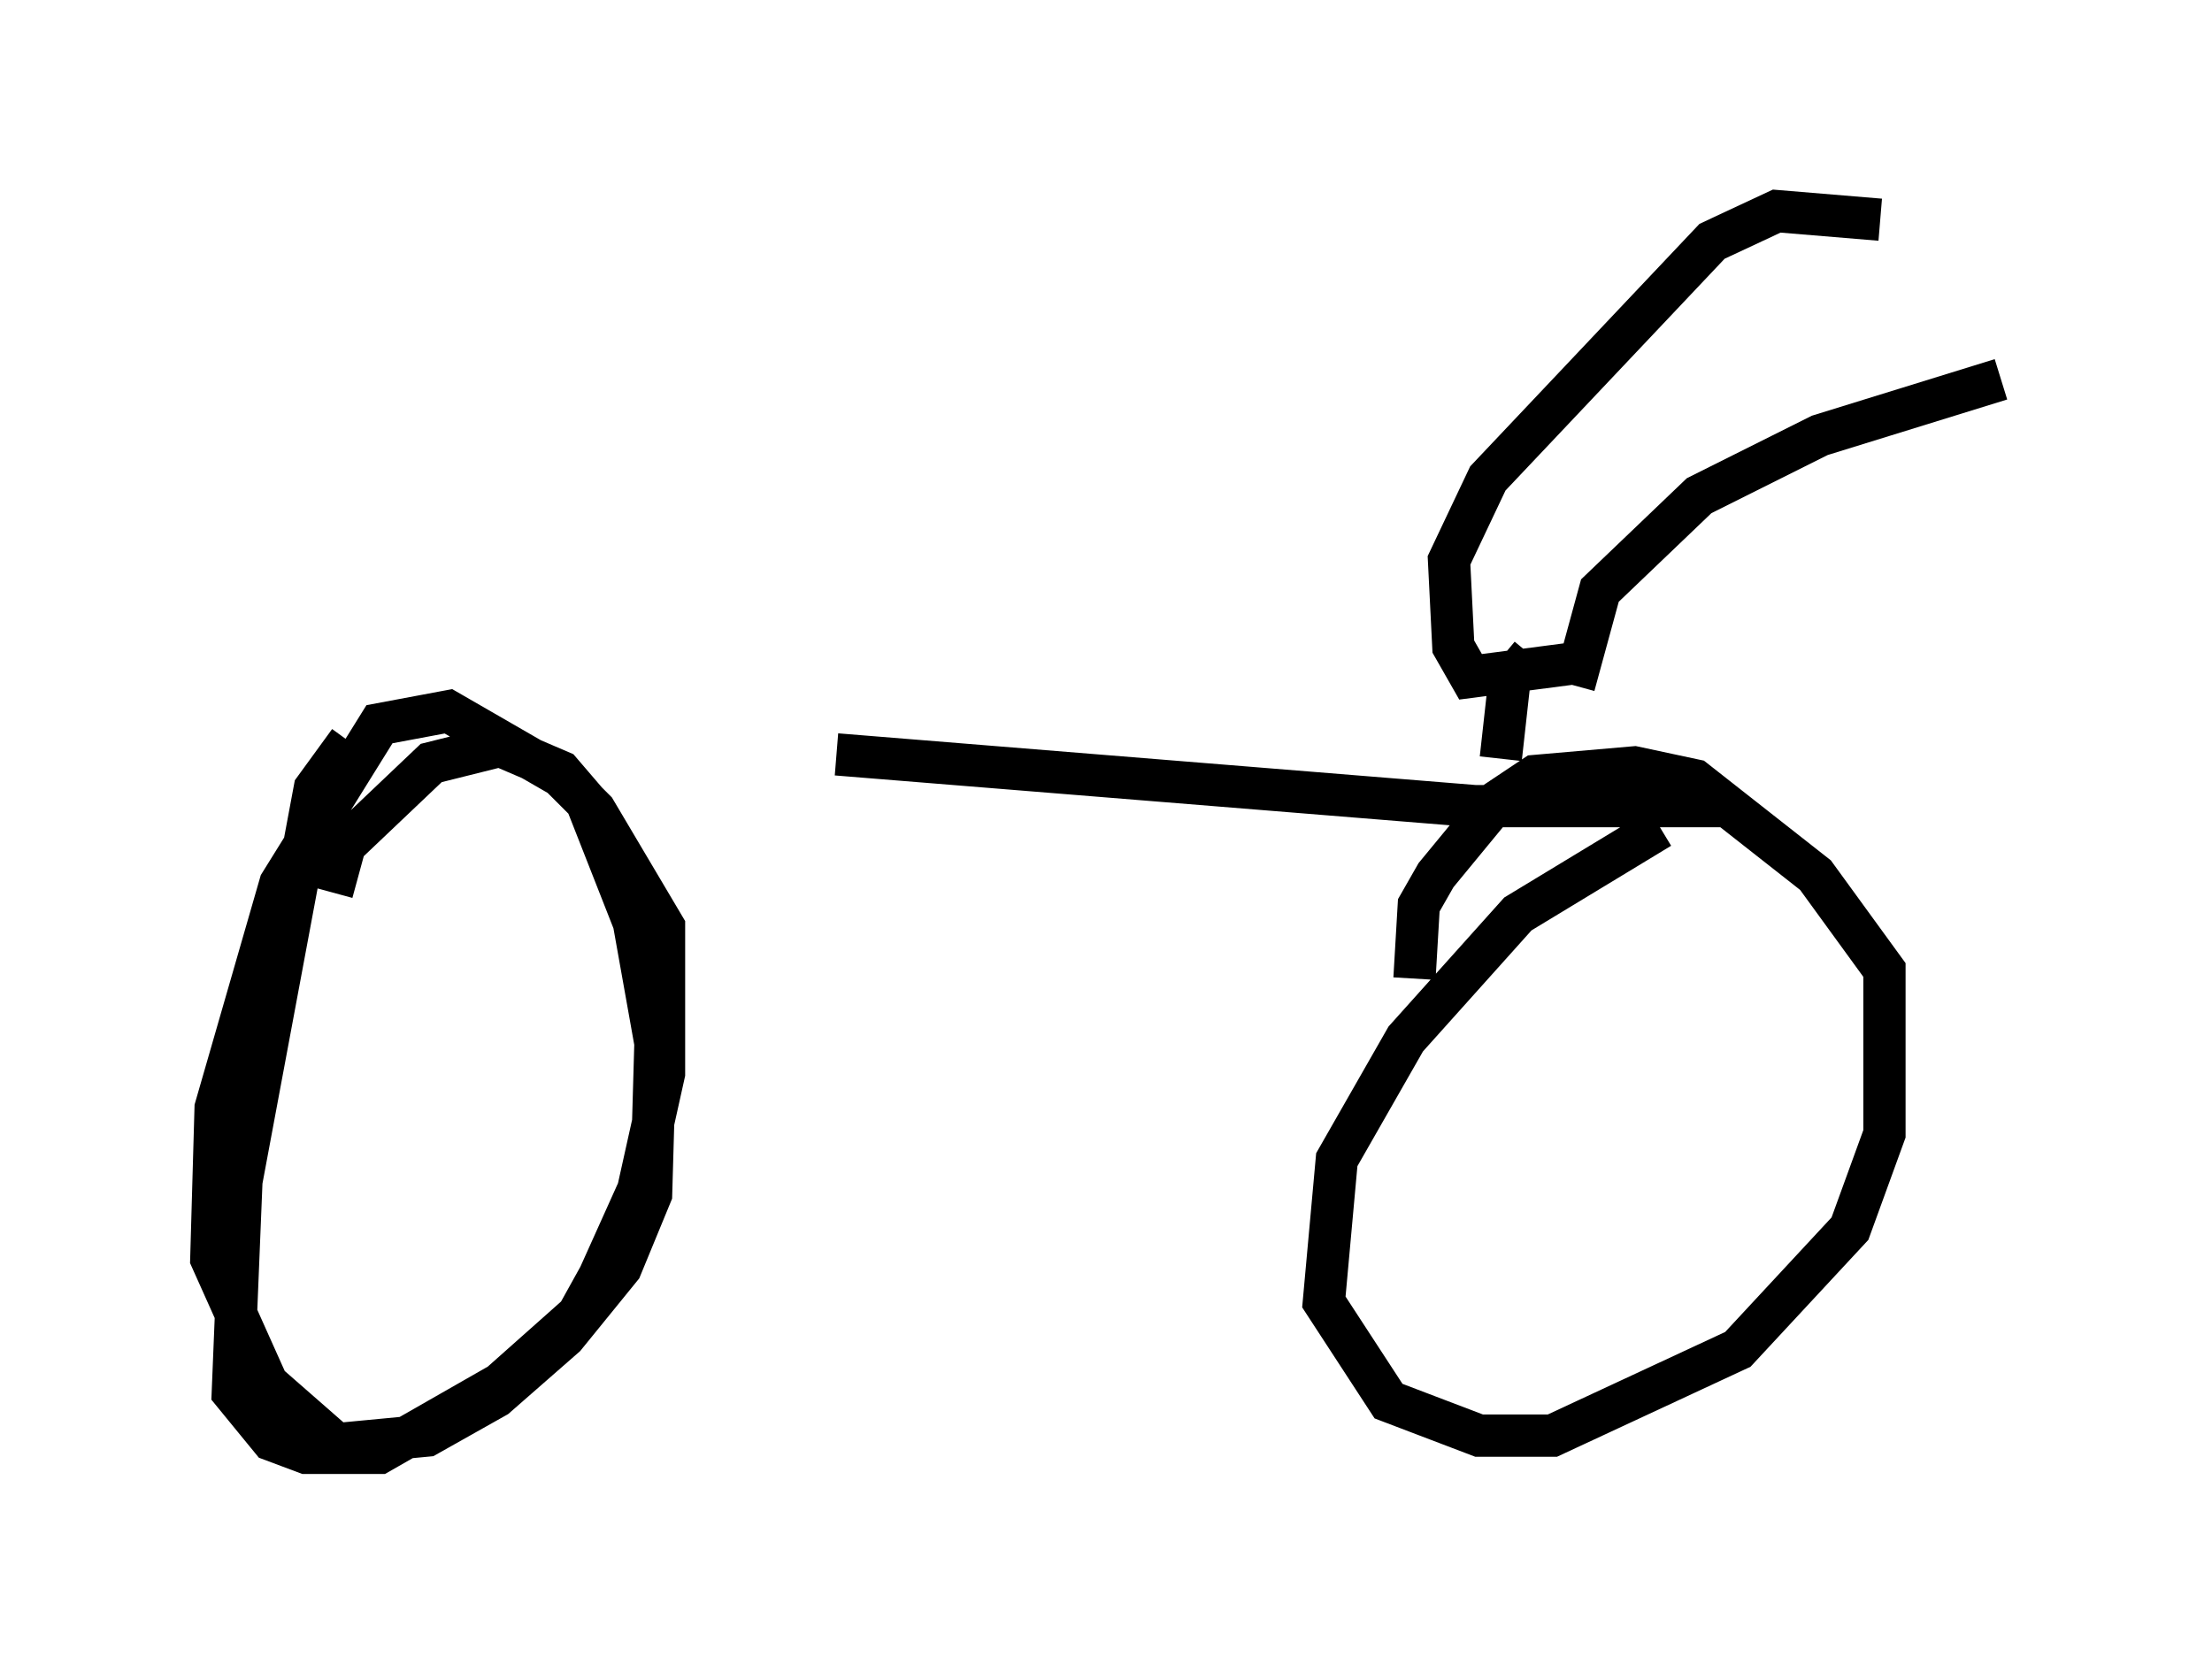 <?xml version="1.0" encoding="utf-8" ?>
<svg baseProfile="full" height="39.4" version="1.1" width="52.365" xmlns="http://www.w3.org/2000/svg" xmlns:ev="http://www.w3.org/2001/xml-events" xmlns:xlink="http://www.w3.org/1999/xlink"><defs /><rect fill="white" height="39.4" width="52.365" x="0" y="0" /><path d="M7.756, 17.658 m12.046, 0.204 l15.109, 1.225 5.819, 0.0 m-32.463, -1.531 l-0.817, 1.123 -1.735, 9.29 l-0.204, 5.002 0.919, 1.123 l0.817, 0.306 1.735, 0.0 l2.858, -1.633 1.838, -1.633 l0.51, -0.919 0.919, -2.042 l0.613, -2.756 0.0, -3.471 l-1.633, -2.756 -0.817, -0.817 l-2.654, -1.531 -1.633, 0.306 l-2.348, 3.777 -1.531, 5.308 l-0.102, 3.573 1.327, 2.96 l1.633, 1.429 2.144, -0.204 l1.633, -0.919 1.633, -1.429 l1.327, -1.633 0.715, -1.735 l0.102, -3.573 -0.51, -2.858 l-1.123, -2.858 -0.613, -0.715 l-1.429, -0.613 -1.633, 0.408 l-2.042, 1.94 -0.306, 1.123 m31.442, -1.531 l-3.369, 2.042 -2.654, 2.96 l-1.633, 2.858 -0.306, 3.369 l1.531, 2.348 2.144, 0.817 l1.735, 0.0 4.39, -2.042 l2.654, -2.858 0.817, -2.246 l0.0, -3.879 -1.633, -2.246 l-2.858, -2.246 -1.429, -0.306 l-2.348, 0.204 -0.919, 0.613 l-1.429, 1.735 -0.408, 0.715 l-0.102, 1.735 m3.777, -6.942 l0.613, -2.246 2.348, -2.246 l2.858, -1.429 4.288, -1.327 m-10.208, 6.738 l-2.348, 0.306 -0.408, -0.715 l-0.102, -2.042 0.919, -1.94 l5.308, -5.615 1.531, -0.715 l2.45, 0.204 m-8.269, 10.311 l-0.51, 0.613 -0.204, 1.838 " fill="none" stroke="black" stroke-width="1" /></svg>